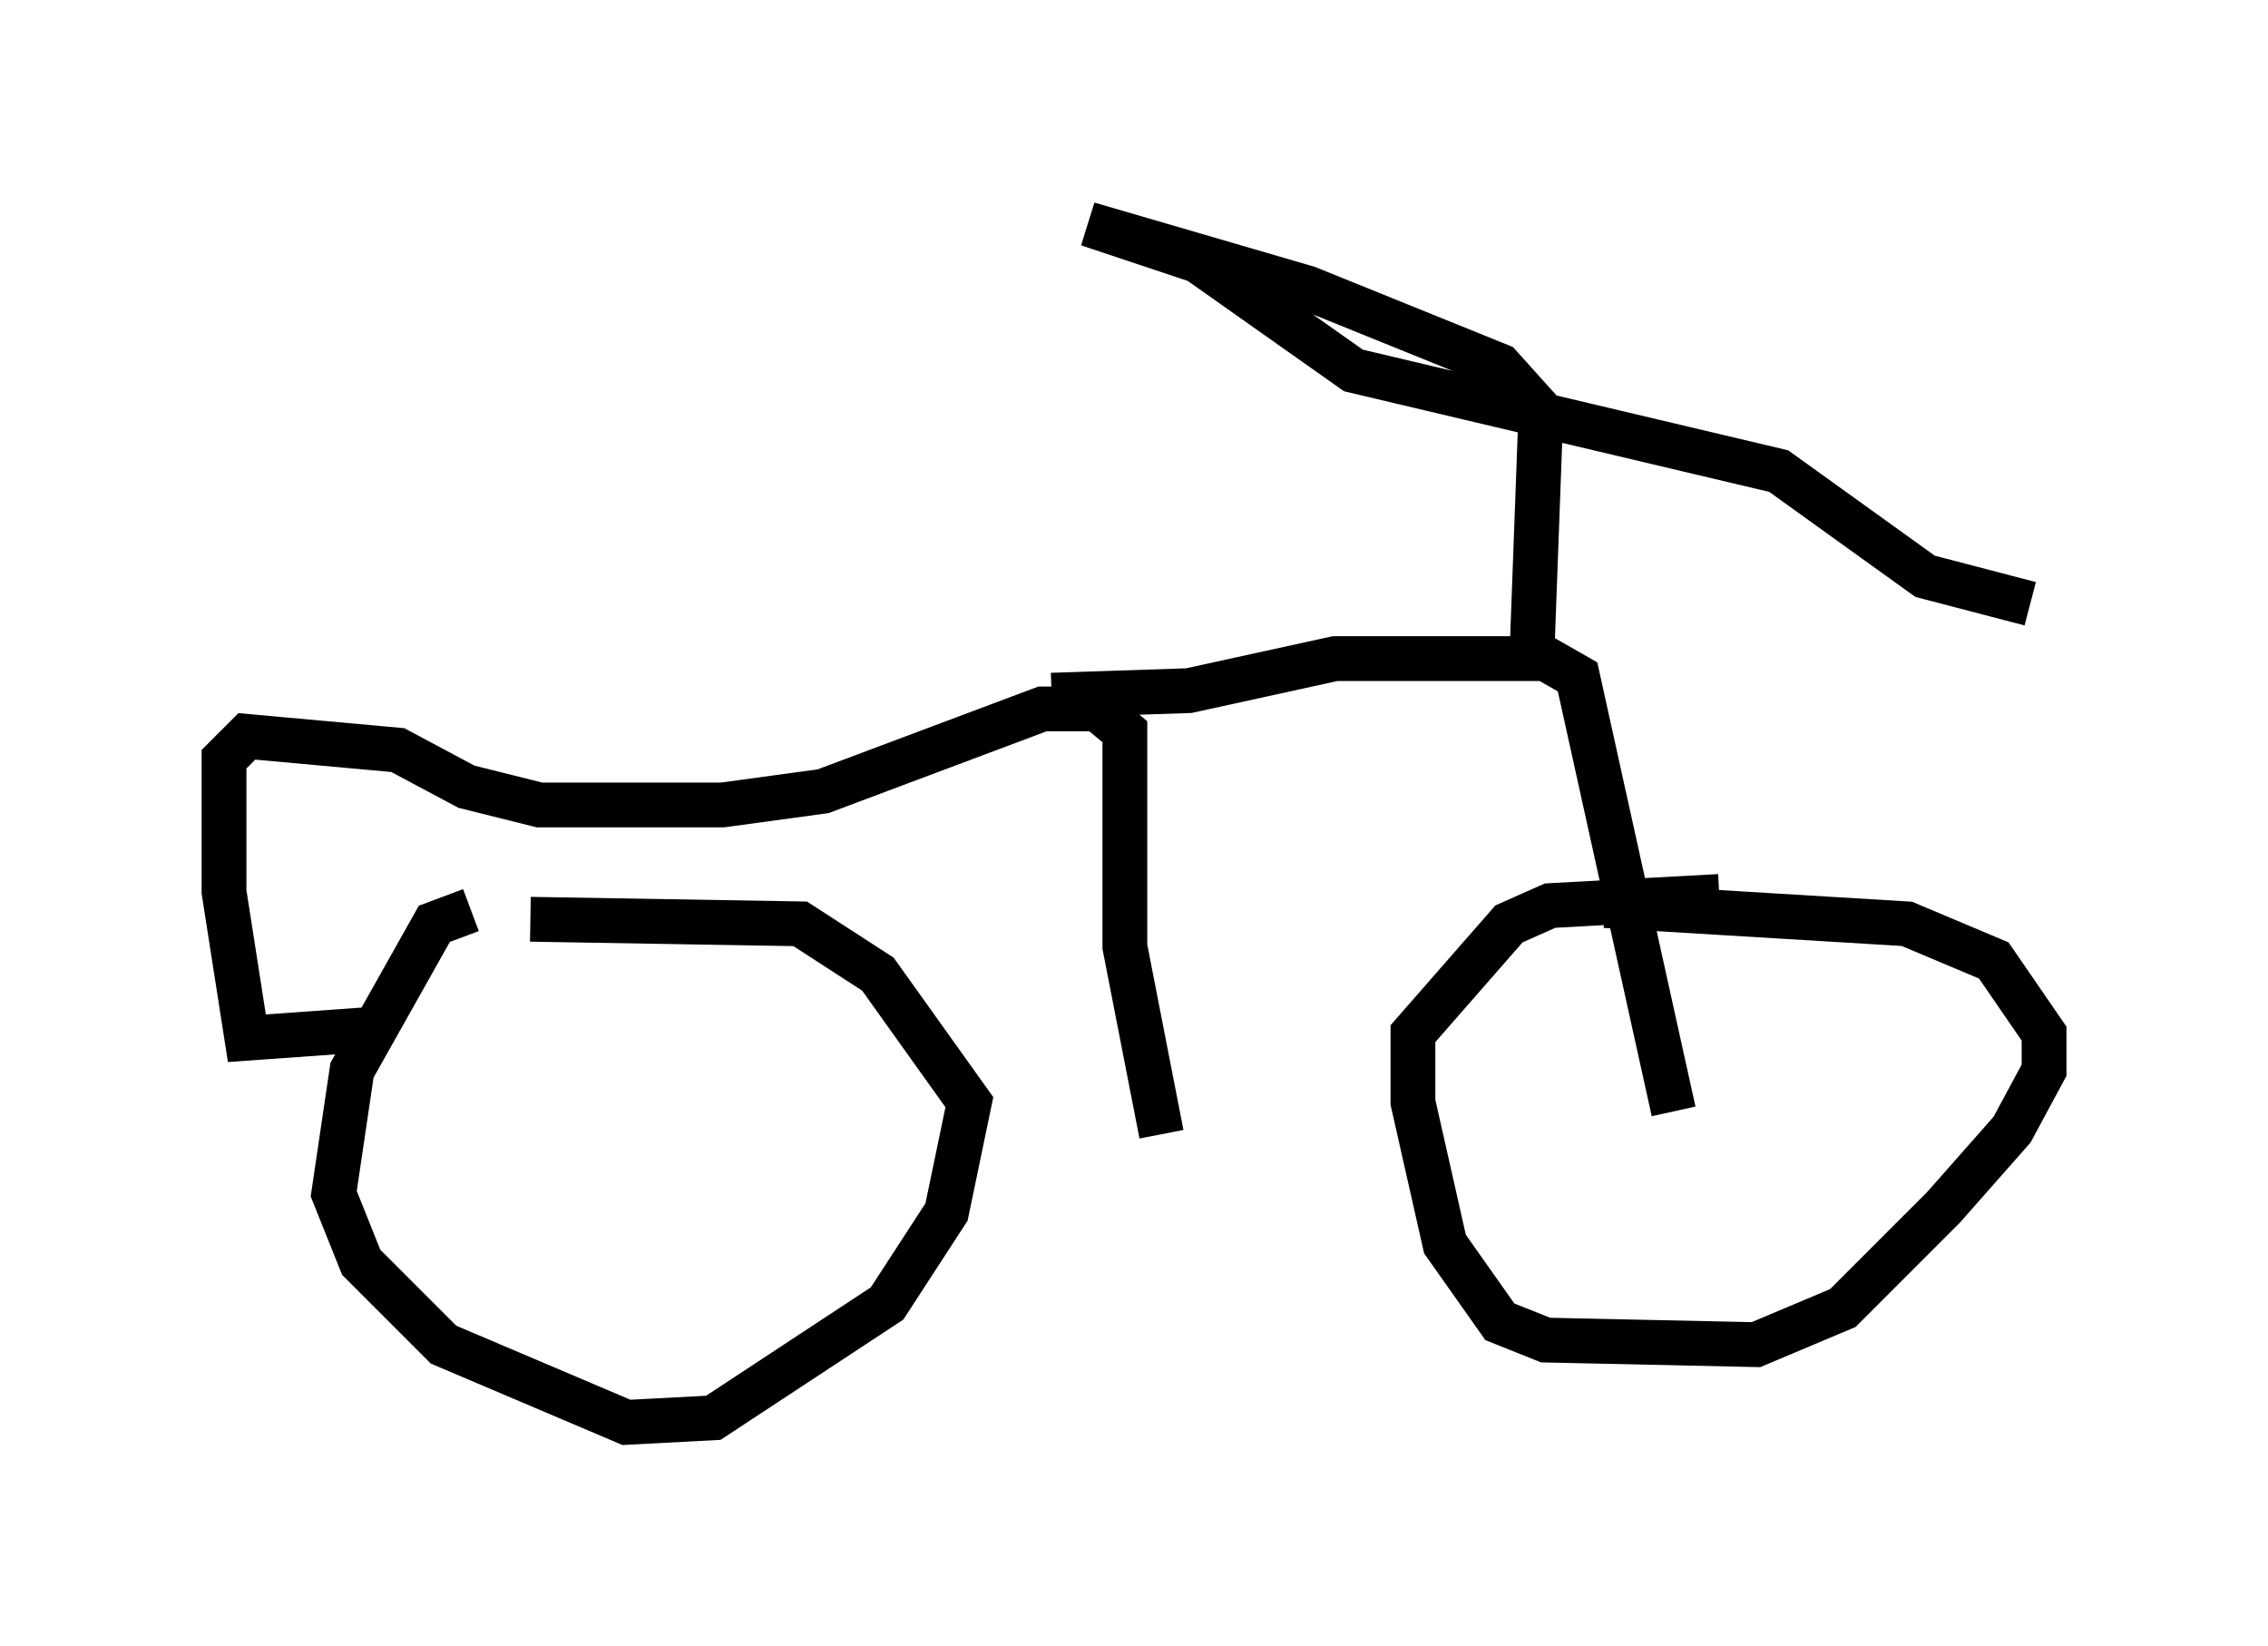 <?xml version="1.0" encoding="utf-8" ?>
<svg baseProfile="full" height="36.746" version="1.1" width="50.63" xmlns="http://www.w3.org/2000/svg" xmlns:ev="http://www.w3.org/2001/xml-events" xmlns:xlink="http://www.w3.org/1999/xlink"><defs /><rect fill="white" height="36.746" width="50.63" x="0" y="0" /><path d="M12.861, 20.313 m-2.348, 0.0 l-0.817, 0.306 -1.838, 3.267 l-0.408, 2.756 0.613, 1.531 l1.838, 1.838 4.083, 1.735 l1.94, -0.102 3.879, -2.552 l1.327, -2.042 0.51, -2.45 l-2.042, -2.858 -1.735, -1.123 l-6.023, -0.102 m14.088, 4.798 l-0.817, -4.185 0.0, -4.798 l-0.613, -0.51 -1.225, 0.0 l-4.9, 1.838 -2.246, 0.306 l-4.083, 0.0 -1.633, -0.408 l-1.531, -0.817 -3.369, -0.306 l-0.51, 0.51 0.0, 2.96 l0.51, 3.267 2.858, -0.204 m30.013, -2.96 l-3.777, 0.204 -0.919, 0.408 l-2.144, 2.45 0.0, 1.531 l0.715, 3.165 1.225, 1.735 l1.021, 0.408 4.696, 0.102 l1.94, -0.817 2.246, -2.246 l1.531, -1.735 0.715, -1.327 l0.0, -0.817 -1.123, -1.633 l-1.94, -0.817 -6.738, -0.408 m1.531, 4.594 l-2.144, -9.698 -0.715, -0.408 l-4.696, 0.0 -3.267, 0.715 l-3.063, 0.102 m10.719, -0.817 l0.204, -5.513 -0.919, -1.021 l-4.288, -1.735 -4.9, -1.429 l2.45, 0.817 3.471, 2.45 l9.494, 2.246 3.267, 2.348 l2.348, 0.613 " fill="none" stroke="black" stroke-width="1" /></svg>